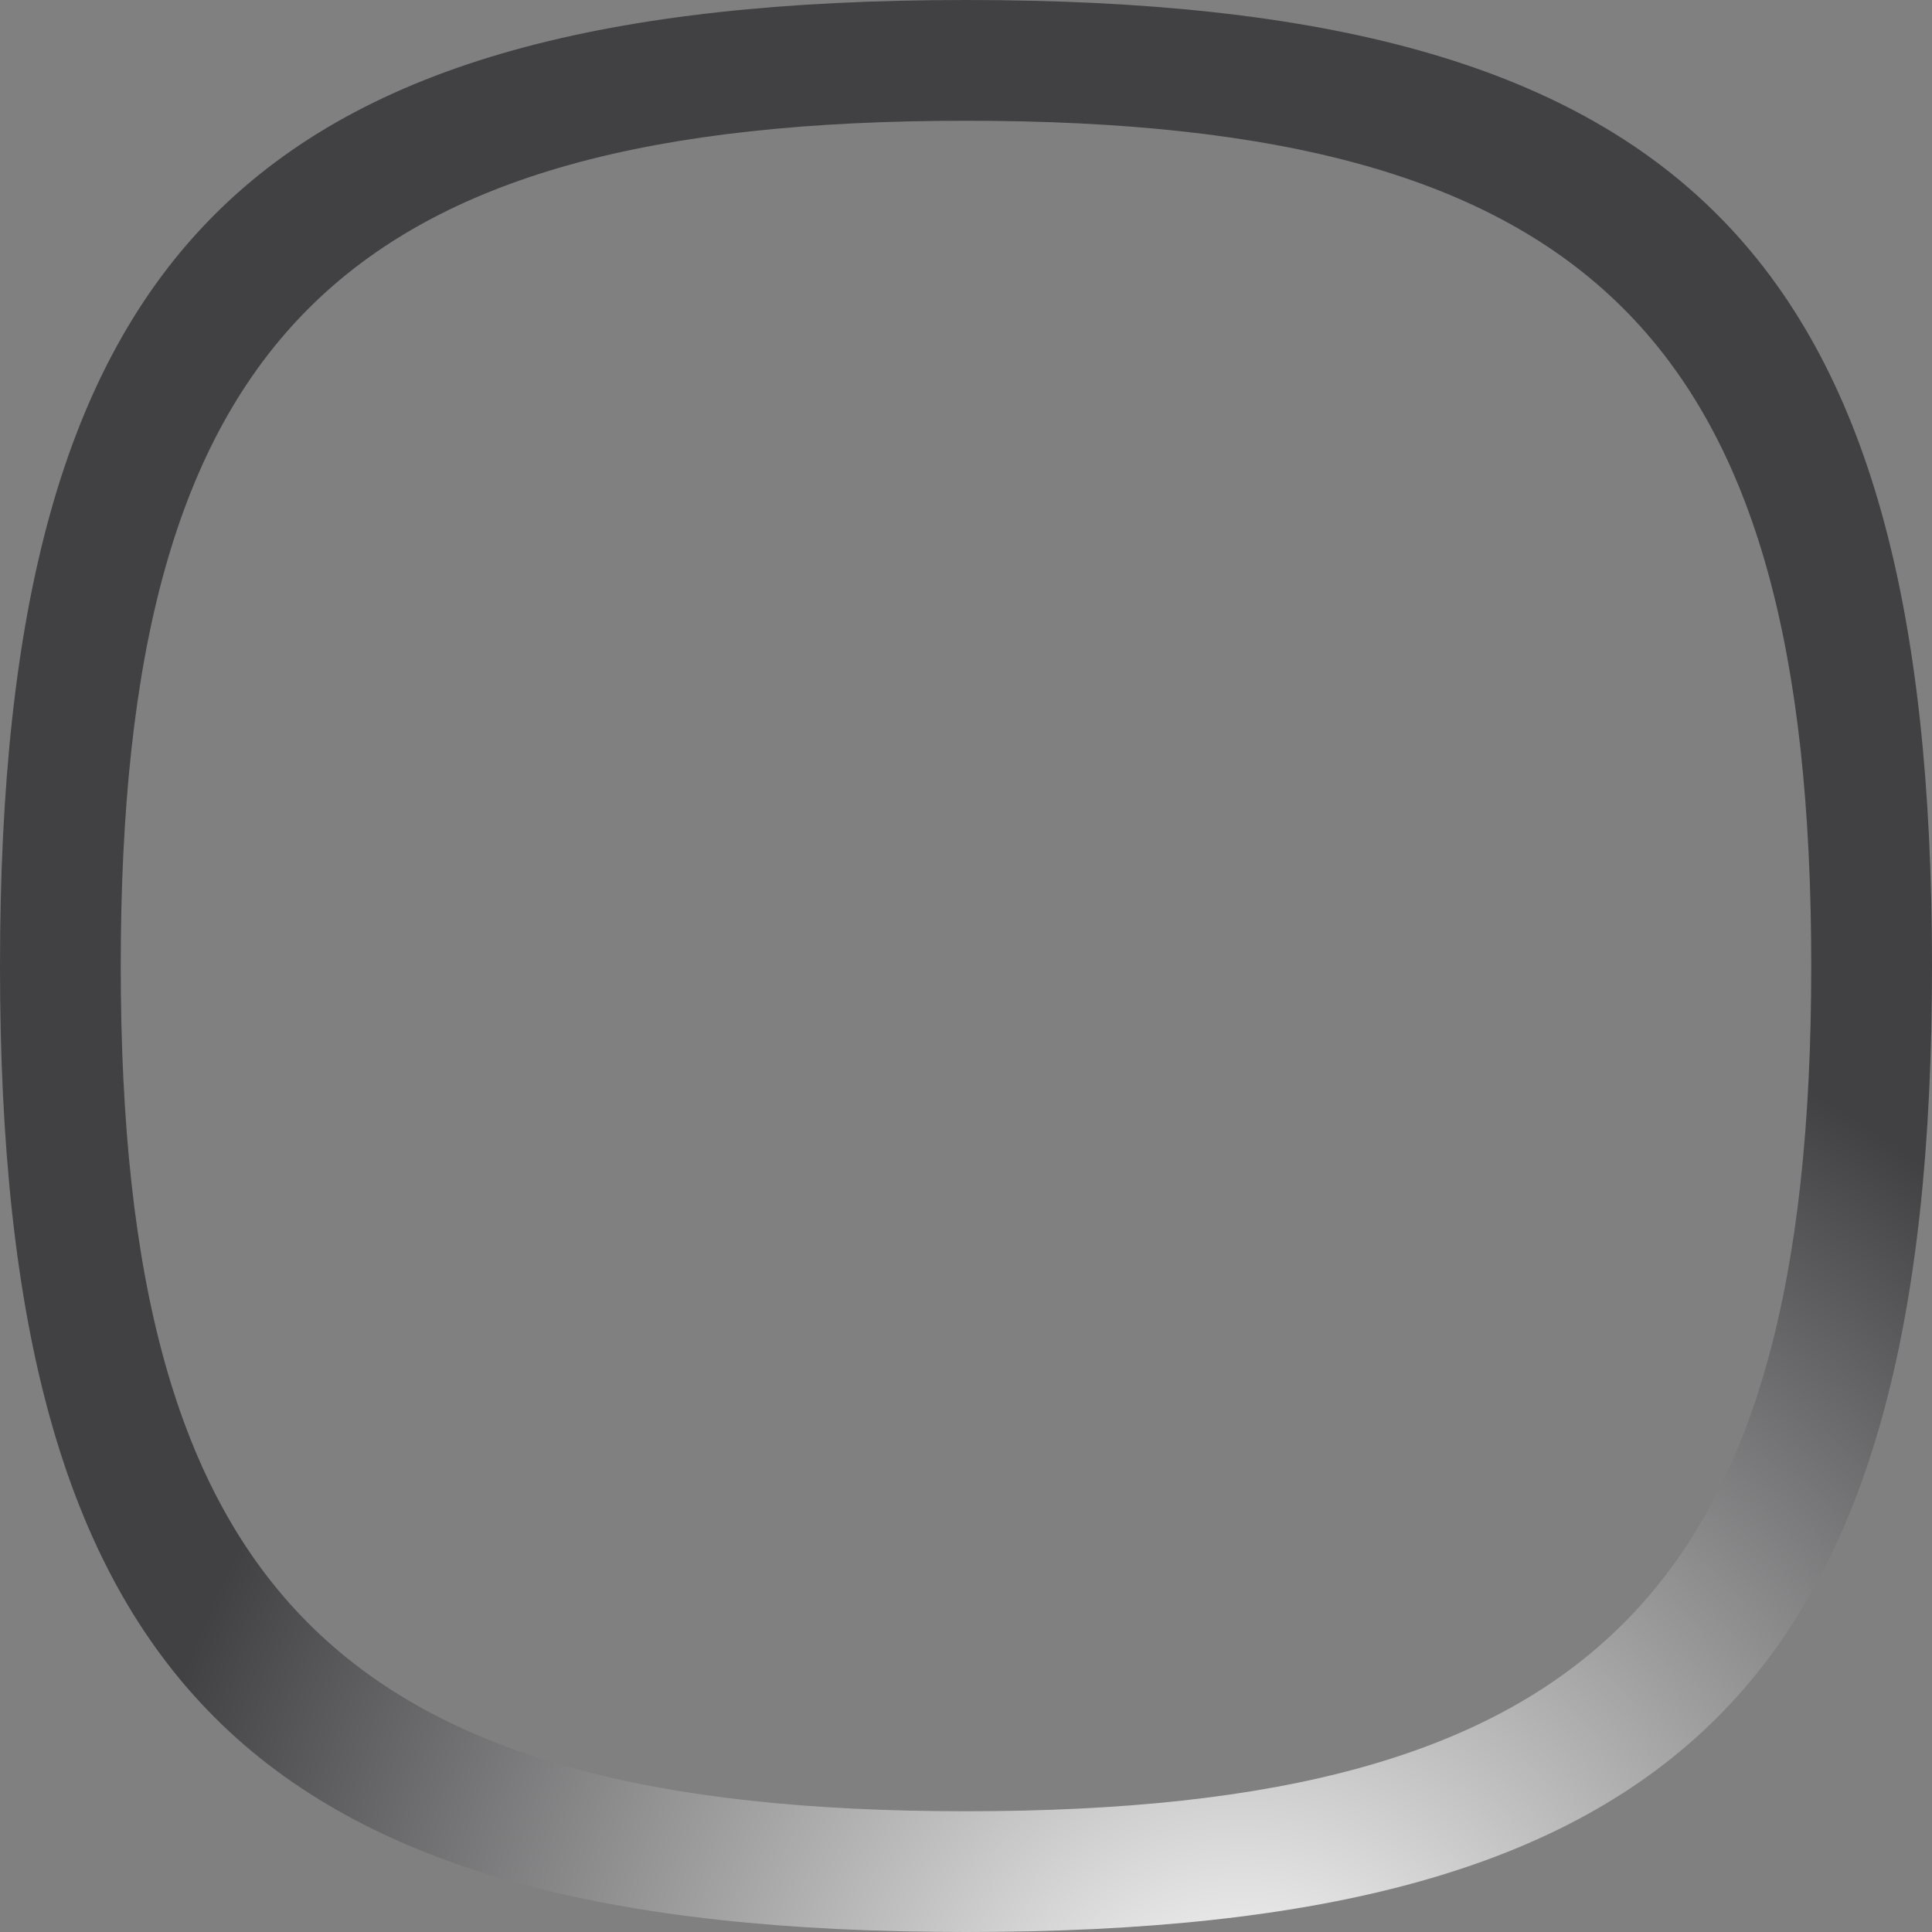 <?xml version="1.0" encoding="utf-8"?>
<!-- Generator: Adobe Illustrator 15.0.2, SVG Export Plug-In  -->
<!DOCTYPE svg PUBLIC "-//W3C//DTD SVG 1.1//EN" "http://www.w3.org/Graphics/SVG/1.1/DTD/svg11.dtd">
<svg version="1.1"
     xmlns="http://www.w3.org/2000/svg" xmlns:xlink="http://www.w3.org/1999/xlink" xmlns:a="http://ns.adobe.com/AdobeSVGViewerExtensions/3.0/"
     x="0px" y="0px" width="60px" height="60px" viewBox="0 0 60 60" overflow="visible" enable-background="new 0 0 60 60"
     xml:space="preserve">
<rect x="0" y="0" width="60" height="60" fill="#808080" stroke="none"/>
<defs>
</defs>
<radialGradient id="SVGID_1_" cx="38.556" cy="64.147" r="70.535" gradientUnits="userSpaceOnUse">
    <stop  offset="0" style="stop-color:#FFFFFF"/>
    <stop  offset="0.497" style="stop-color:#414042"/>
</radialGradient>
<path fill="url(#SVGID_1_)" d="M30,0C7.773,0,0,7.774,0,30c0,22.225,7.773,30,30,30c22.219,0,30-7.775,30-30C60,7.774,52.219,0,30,0
    z M30,56.25C10.549,56.25,3.75,49.447,3.75,30S10.549,3.75,30,3.75c19.444,0,26.25,6.803,26.25,26.25S49.444,56.25,30,56.25z"/>
</svg>
